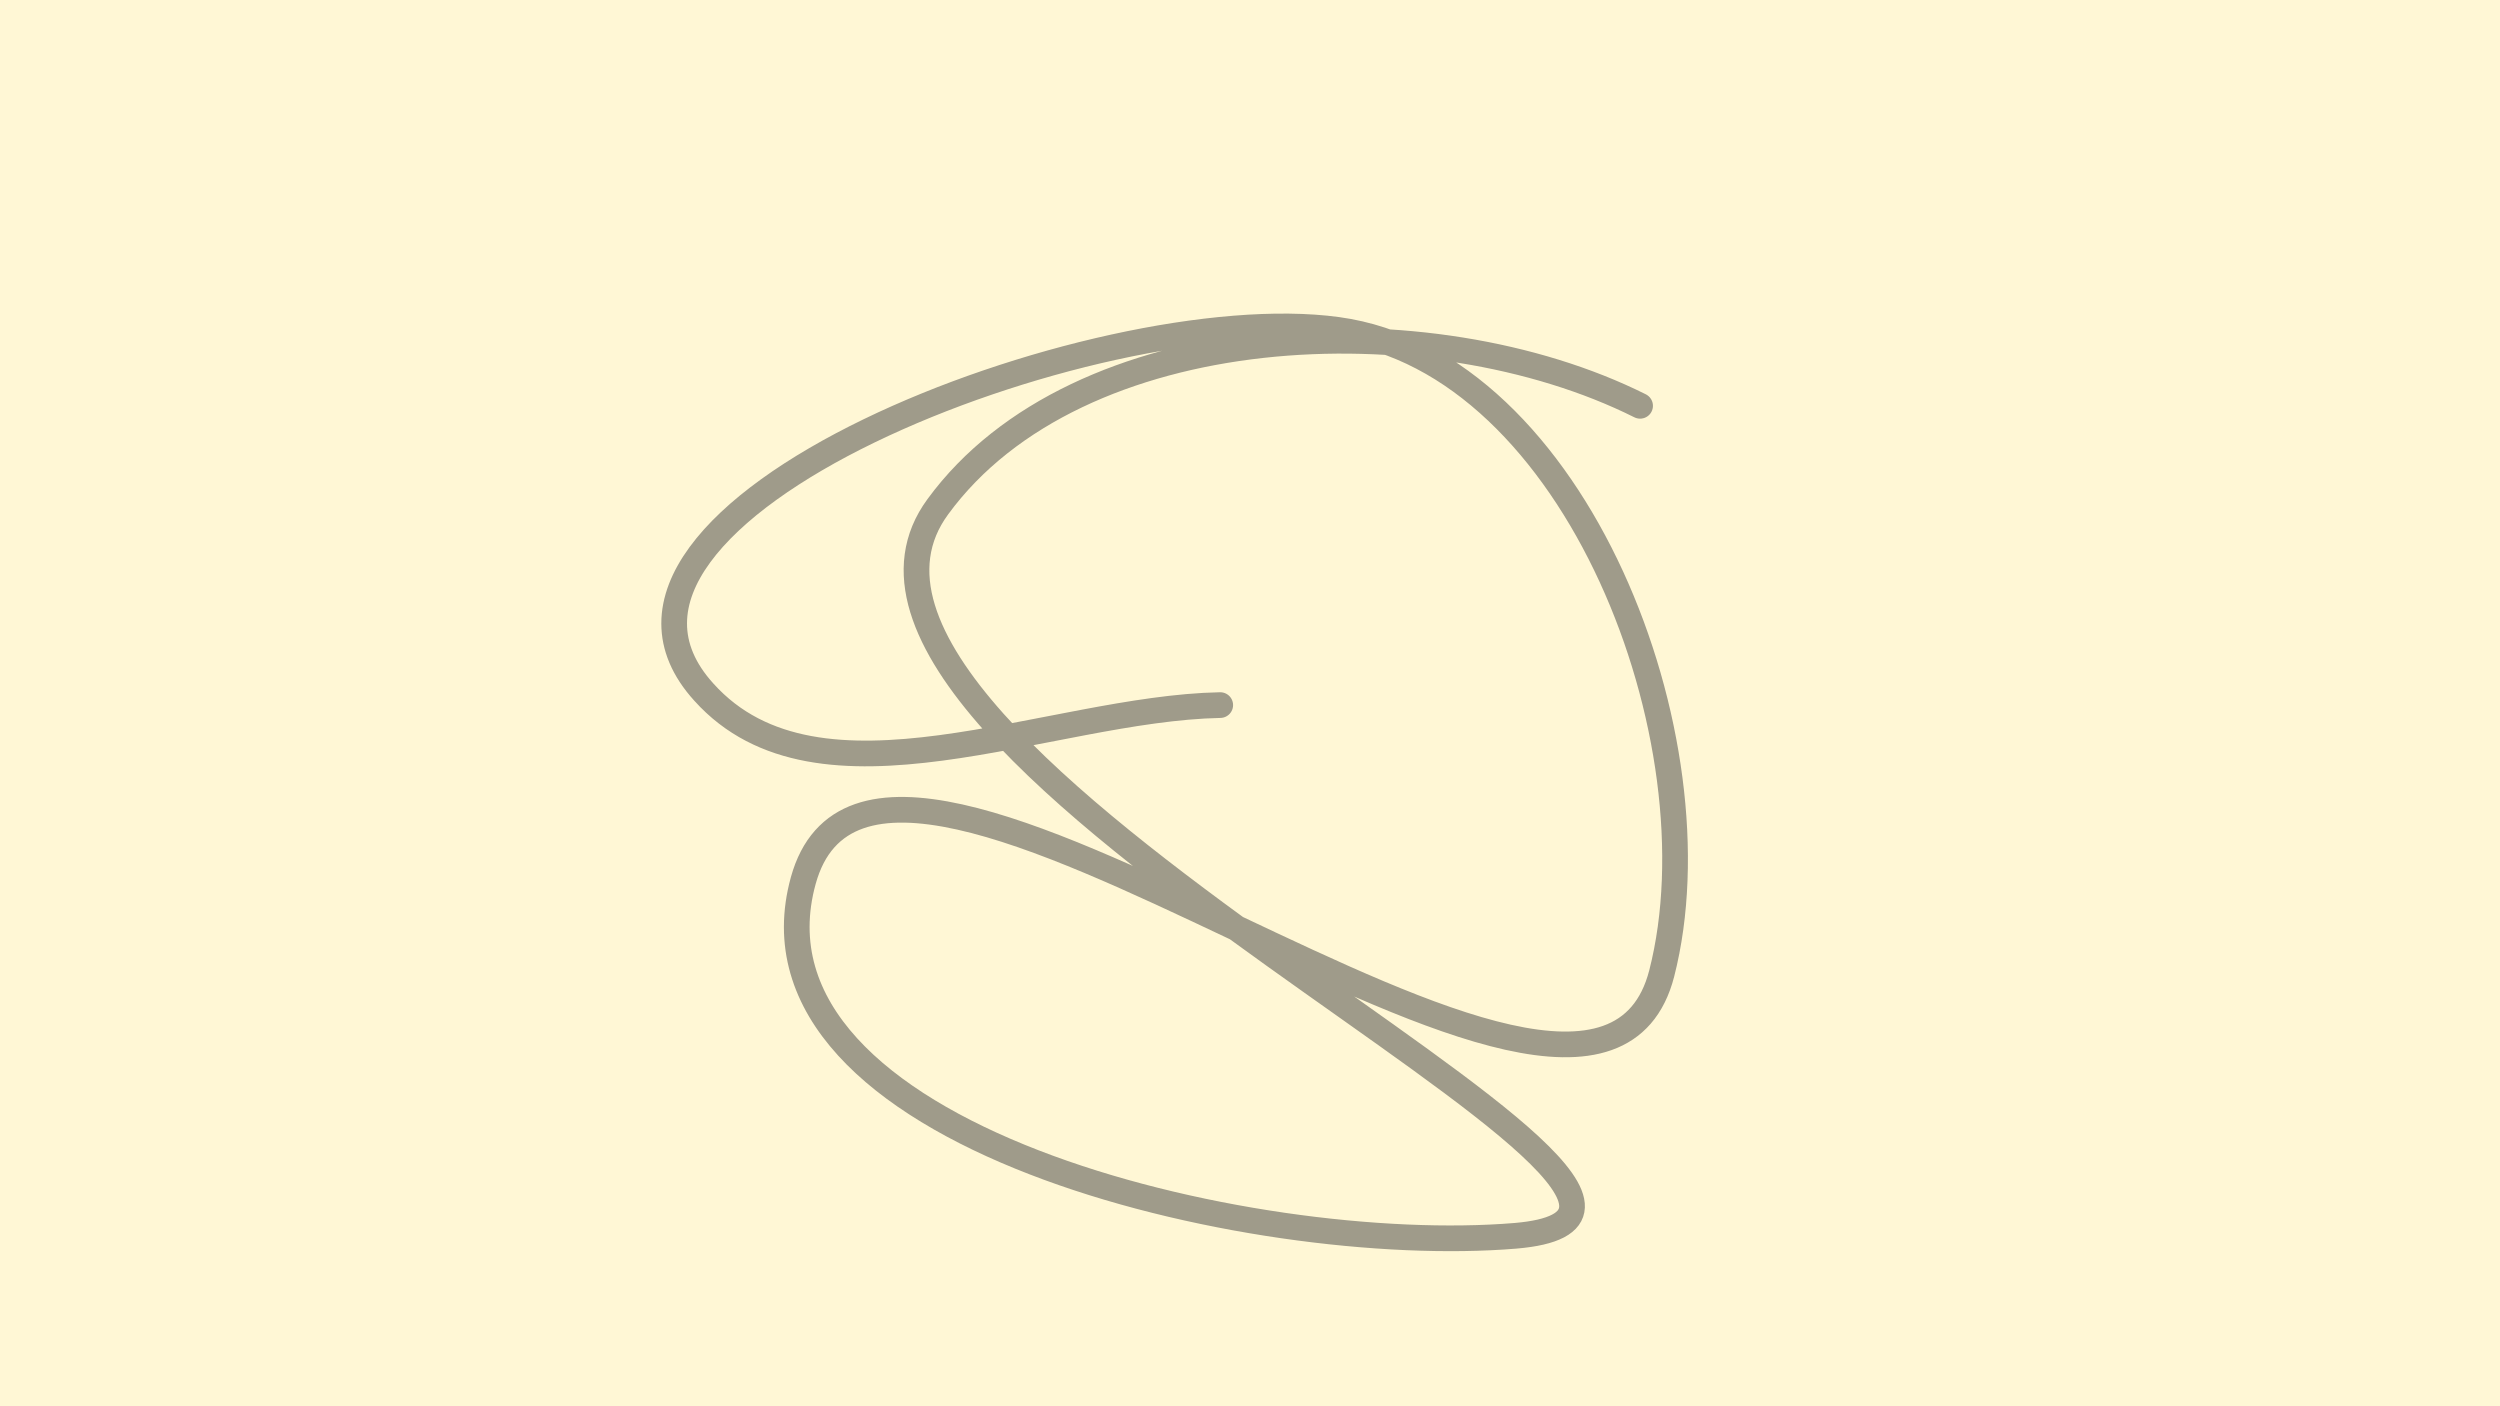 <svg xmlns="http://www.w3.org/2000/svg" xmlns:xlink="http://www.w3.org/1999/xlink" width="720" height="405" viewBox="0 0 720 405">
<rect id="background" x="0" y="0" width="720.0" height="405.0" stroke="none" fill="#fff7d5"></rect>
<g id="camera" transform="translate(360, 202.5) scale(1, -1) rotate(0.0) translate(0.0, 0.0)">
<g id="example" transform="translate(0.0, 0.0) rotate(159.0) scale(200, 200)">
<g id="b7dd107" stroke-width="0.037" stroke-opacity="0.498" stroke="#404040" stroke-linejoin="round" stroke-linecap="round" fill="none">
<path id="curve.0000" d="M 0.039 0.018 C 0.268 0.111,0.519 0.38,0.74 0.267 C 1.053 0.109,0.416 -0.467,0.075 -0.547 C -0.262 -0.626,-0.653 -0.193,-0.693 0.151 C -0.74 0.562,0.549 0.056,0.509 0.469 C 0.472 0.849,-0.288 0.745,-0.632 0.579 C -1.034 0.384,0.639 0.328,0.521 -0.103 C 0.432 -0.431,-0.032 -0.634,-0.371 -0.601"></path>
</g>
</g>

</g>
</svg>
